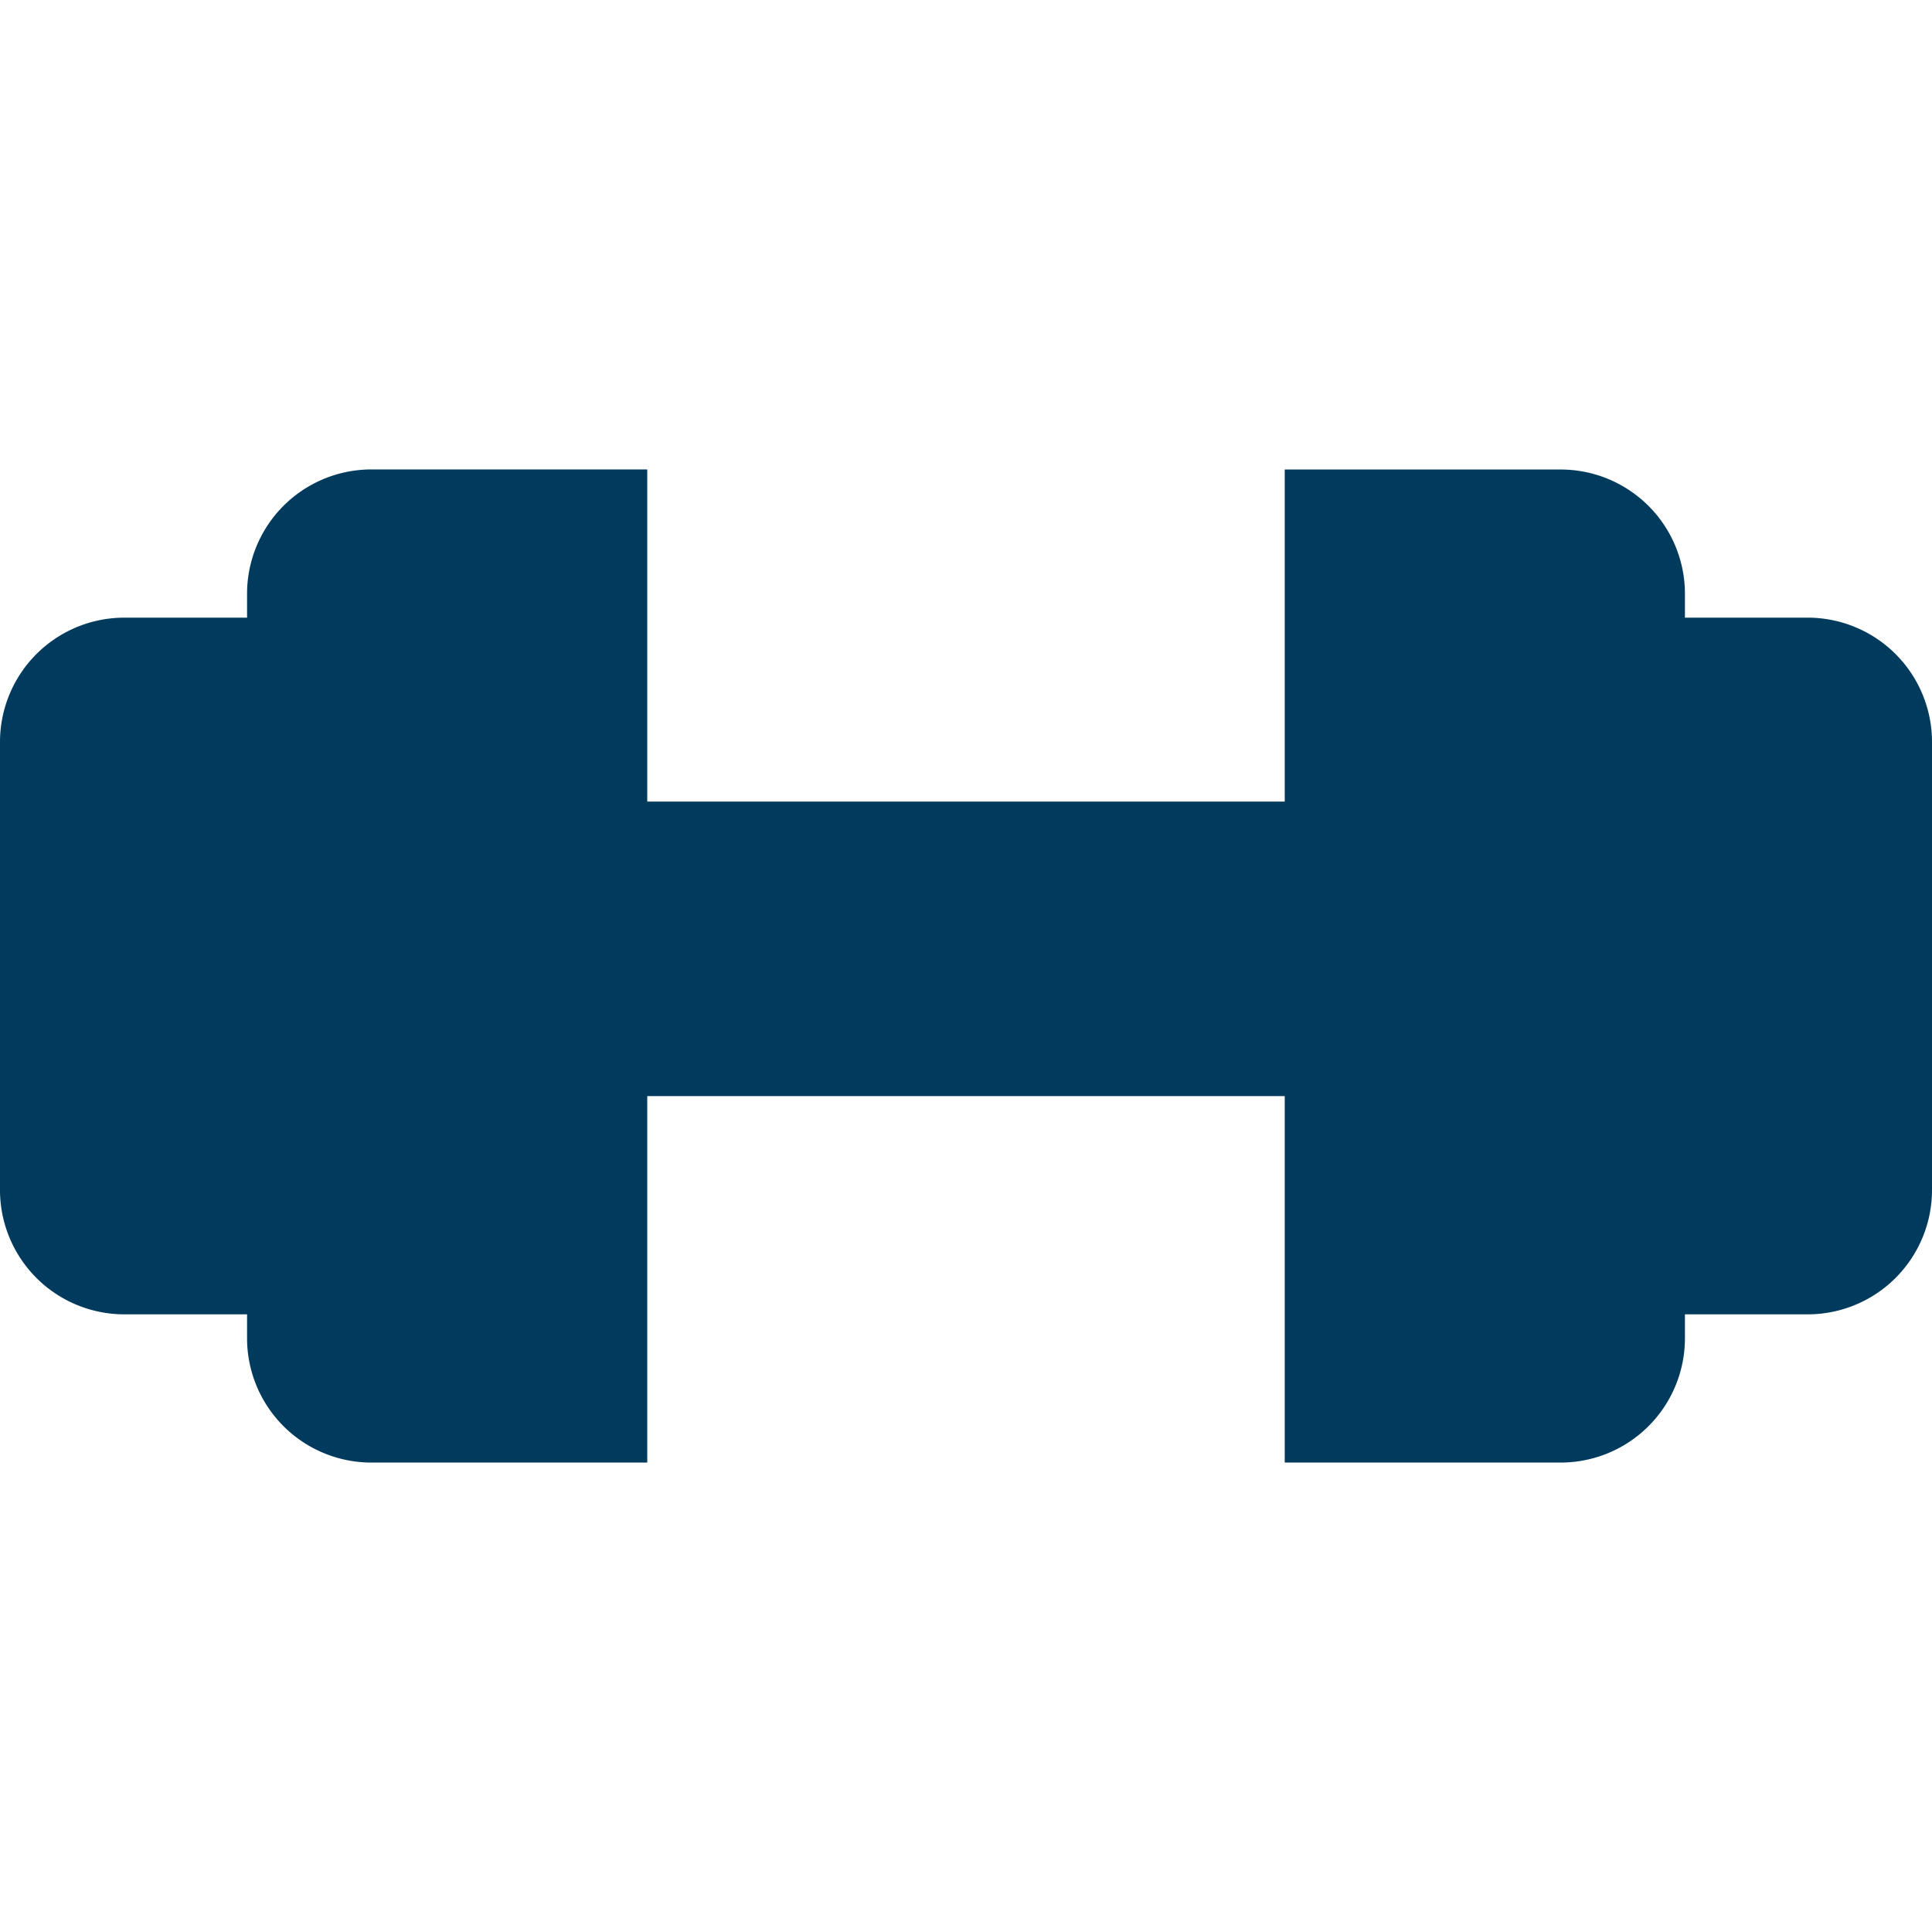 <svg id="Menú" xmlns="http://www.w3.org/2000/svg" viewBox="0 0 500 500"><defs><style>.cls-1{fill:#003a5d;}</style></defs><path class="cls-1" d="M167.51,378.51H96.08a32.18,32.18,0,0,1-32.14-32.14V153.63a32.18,32.18,0,0,1,32.14-32.14h71.43Z"/><path class="cls-1" d="M90.79,340.15H32.14A32.18,32.18,0,0,1,0,308V192a32.18,32.18,0,0,1,32.14-32.15H90.79Z"/><path class="cls-1" d="M403.92,378.51H332.49v-257h71.43a32.18,32.18,0,0,1,32.14,32.14V346.37A32.18,32.18,0,0,1,403.92,378.51Z"/><path class="cls-1" d="M467.86,340.15H409.21V159.85h58.65A32.18,32.18,0,0,1,500,192V308A32.18,32.18,0,0,1,467.86,340.15Z"/><rect class="cls-1" x="154.09" y="207.45" width="191.83" height="76.22"/></svg>